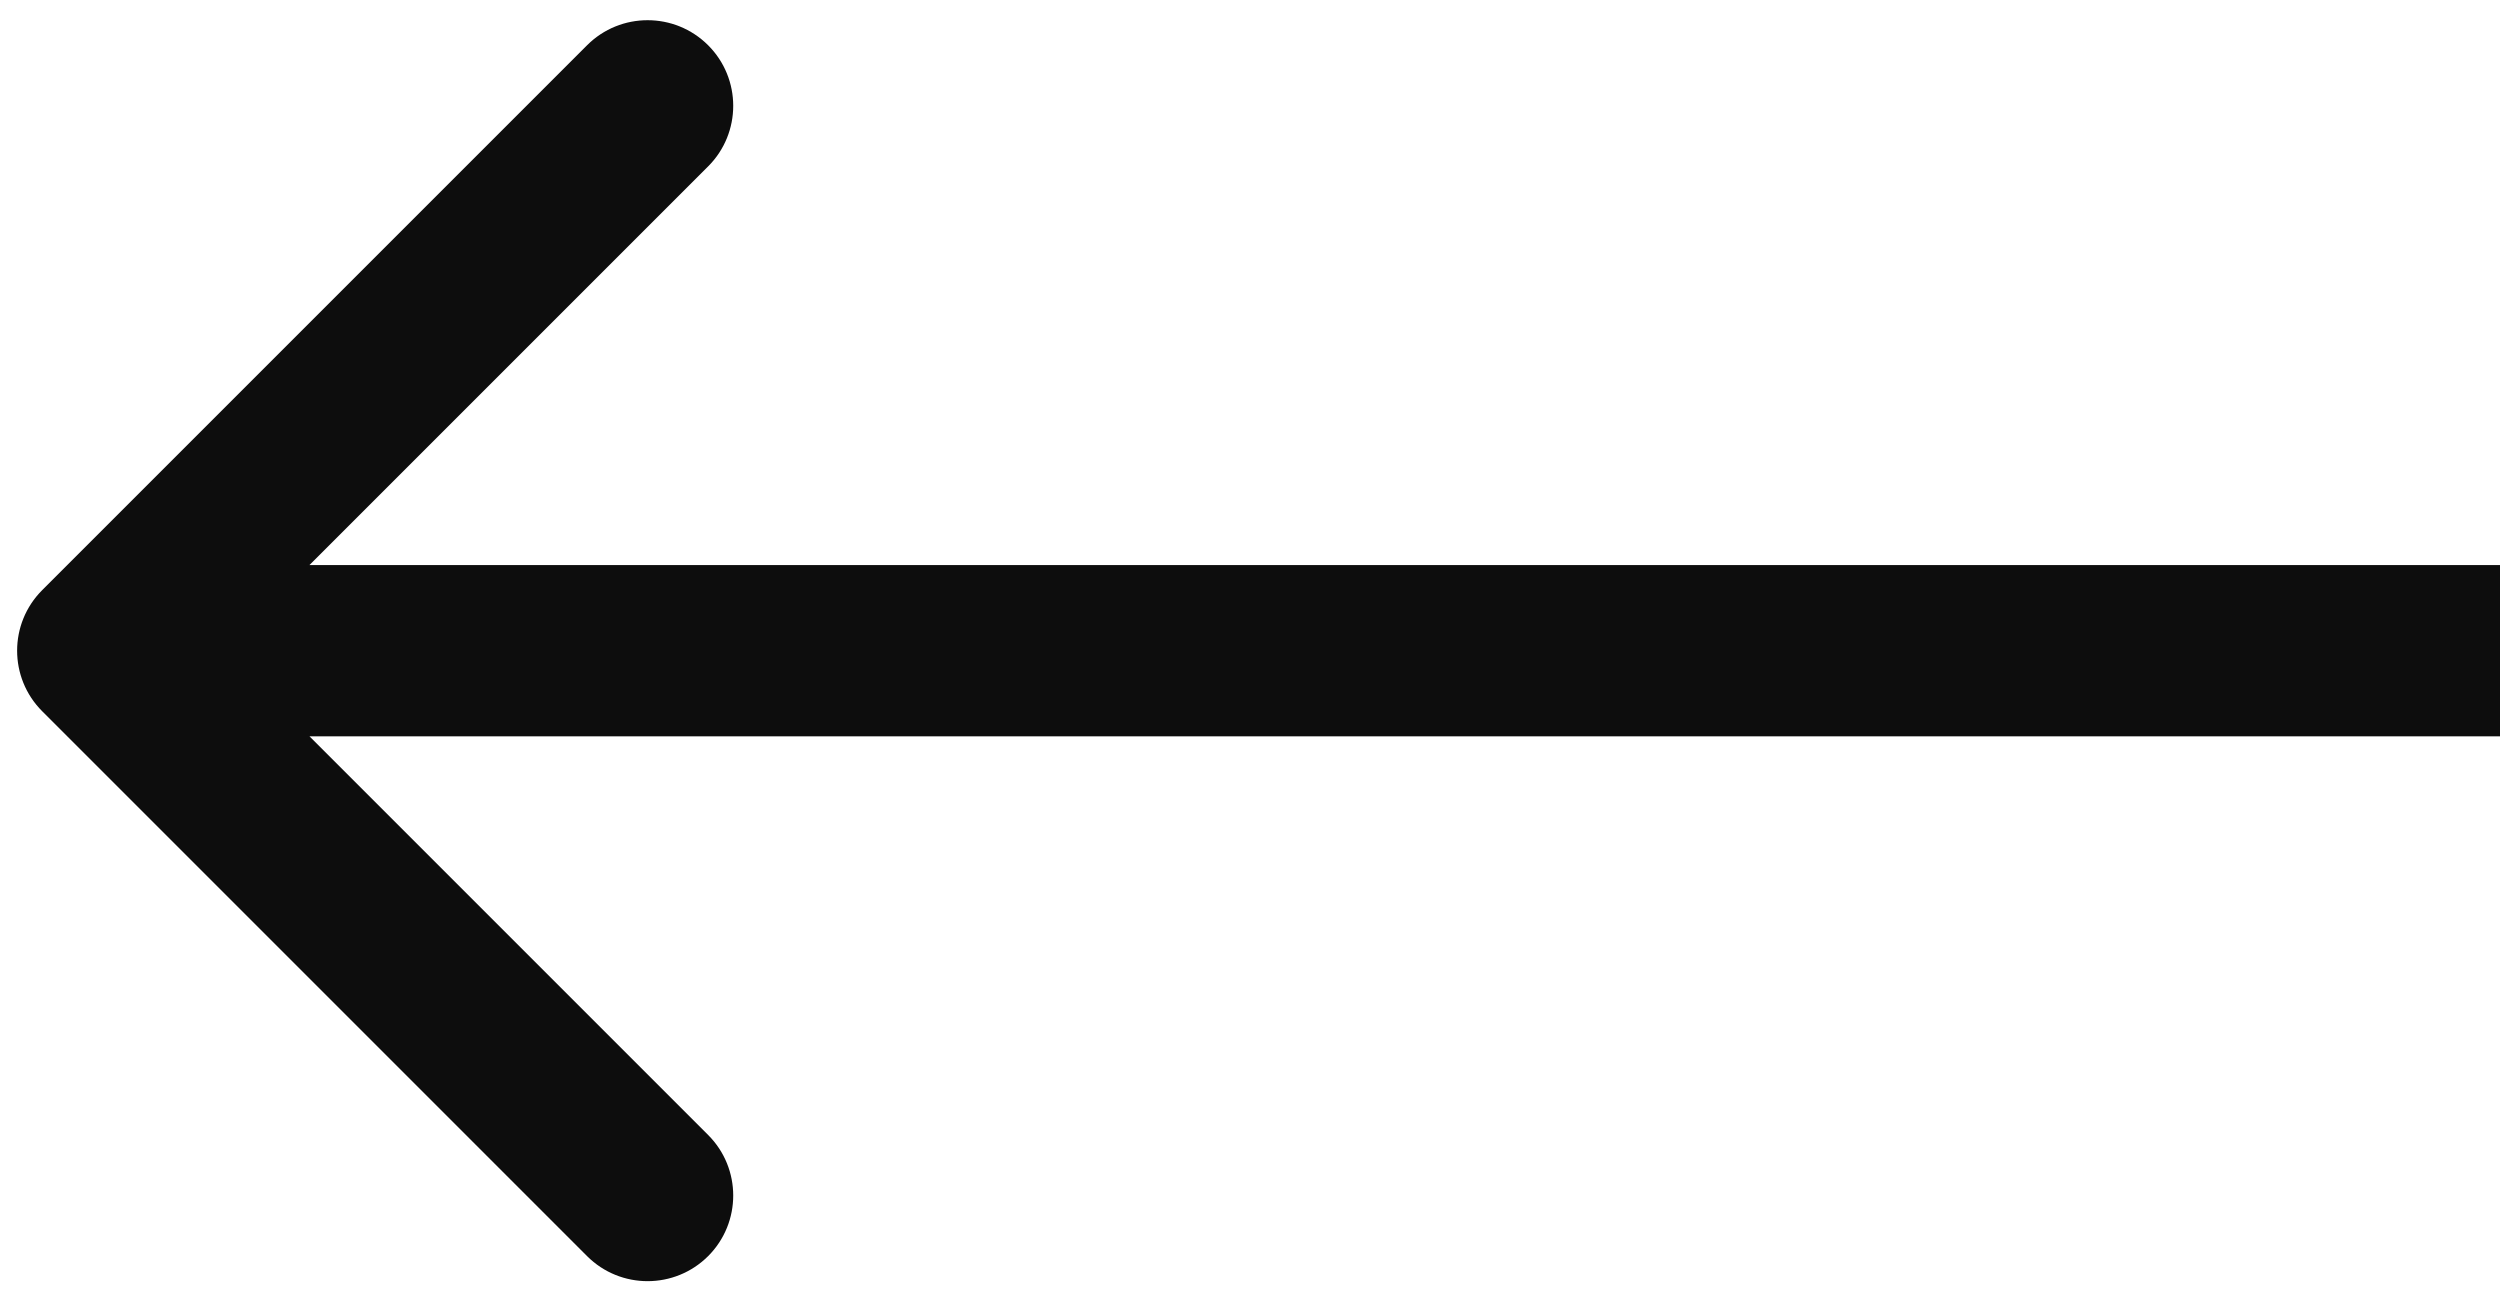 <svg width="73" height="38" viewBox="0 0 73 38" fill="none" xmlns="http://www.w3.org/2000/svg">
<path id="Arrow 1" d="M1.232 17.232C0.256 18.209 0.256 19.791 1.232 20.768L17.142 36.678C18.118 37.654 19.701 37.654 20.678 36.678C21.654 35.701 21.654 34.118 20.678 33.142L6.536 19L20.678 4.858C21.654 3.882 21.654 2.299 20.678 1.322C19.701 0.346 18.118 0.346 17.142 1.322L1.232 17.232ZM73 16.5L3 16.5V21.5L73 21.5V16.5Z" fill="#0D0D0D"/>
</svg>

